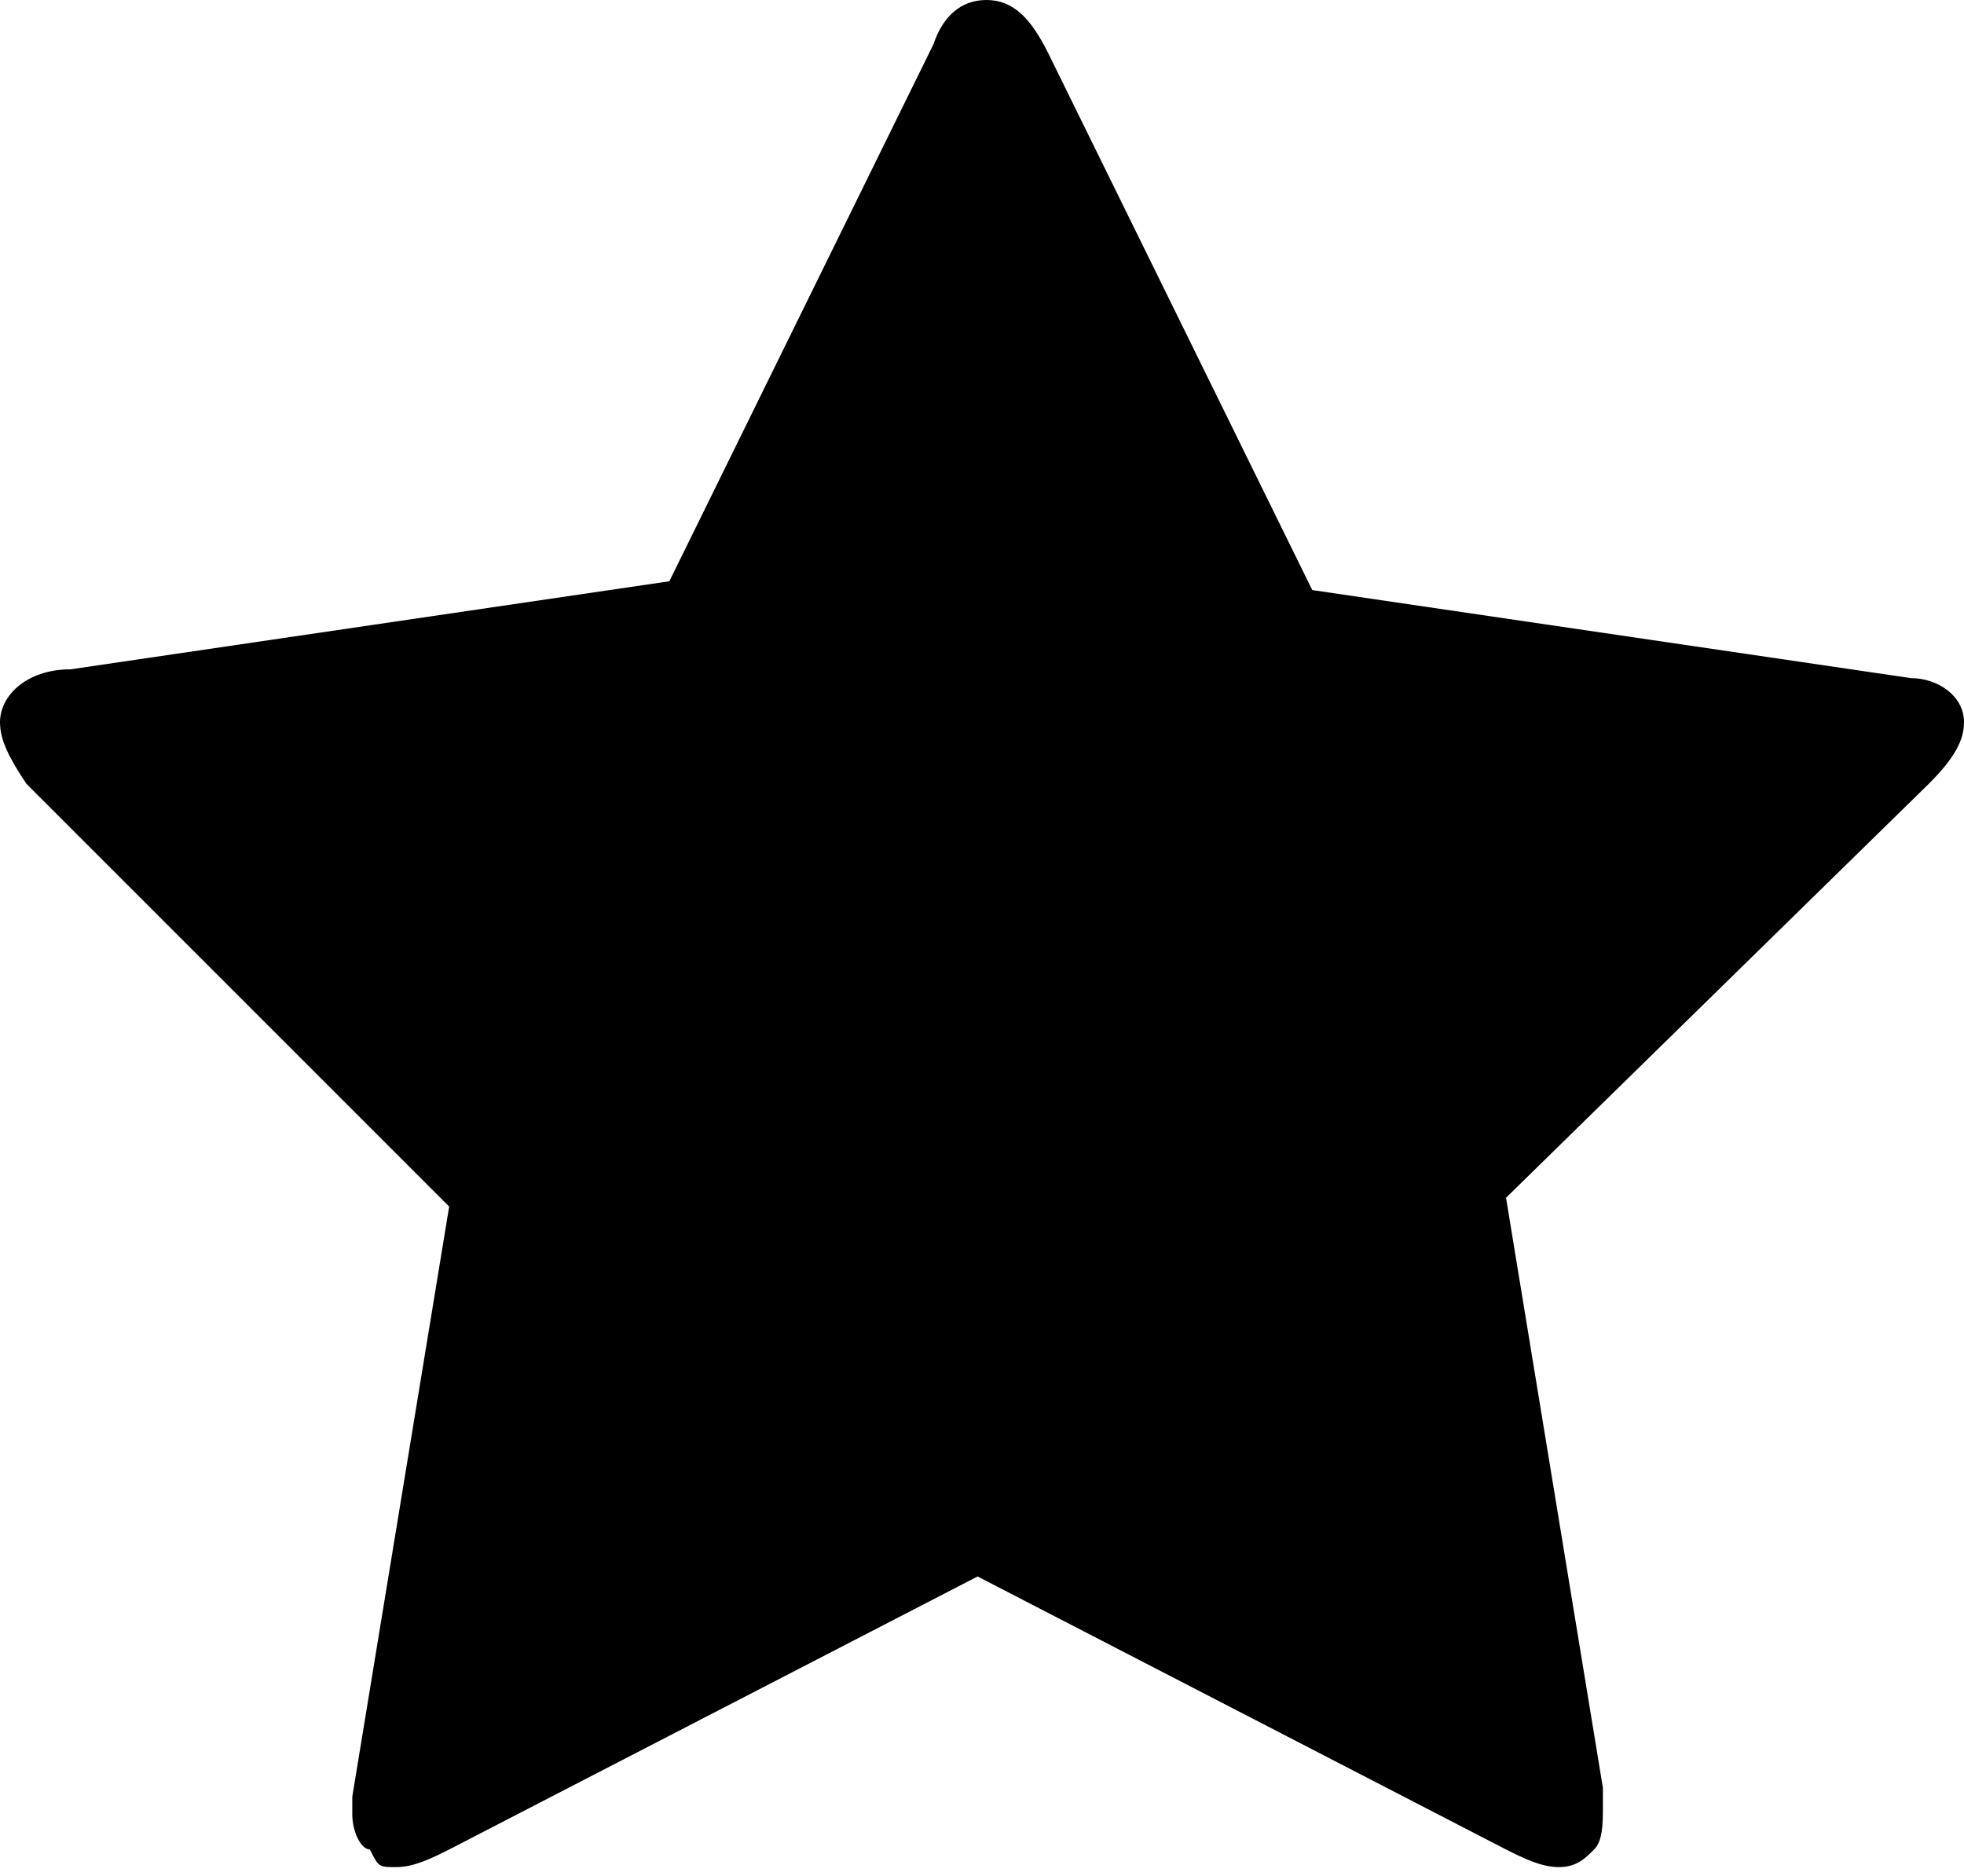 <svg xmlns="http://www.w3.org/2000/svg" viewBox="0 0 22.3 21.3"><path d="M22.3 8.2c0 .2-.1.4-.4.7l-4.8 4.7 1.1 6.7v.2c0 .2 0 .4-.1.5-.1.1-.2.2-.4.2s-.4-.1-.6-.2l-6-3.1-6 3.1c-.2.1-.4.2-.6.2s-.2 0-.3-.2c-.1 0-.2-.2-.2-.4v-.2l1.1-6.7L.3 8.9c-.2-.3-.3-.5-.3-.7 0-.3.3-.6.8-.6l6.8-1 3-6.1c.1-.3.3-.5.6-.5s.5.2.7.6l3 6.1 6.8 1c.3 0 .6.2.6.5z"/></svg>